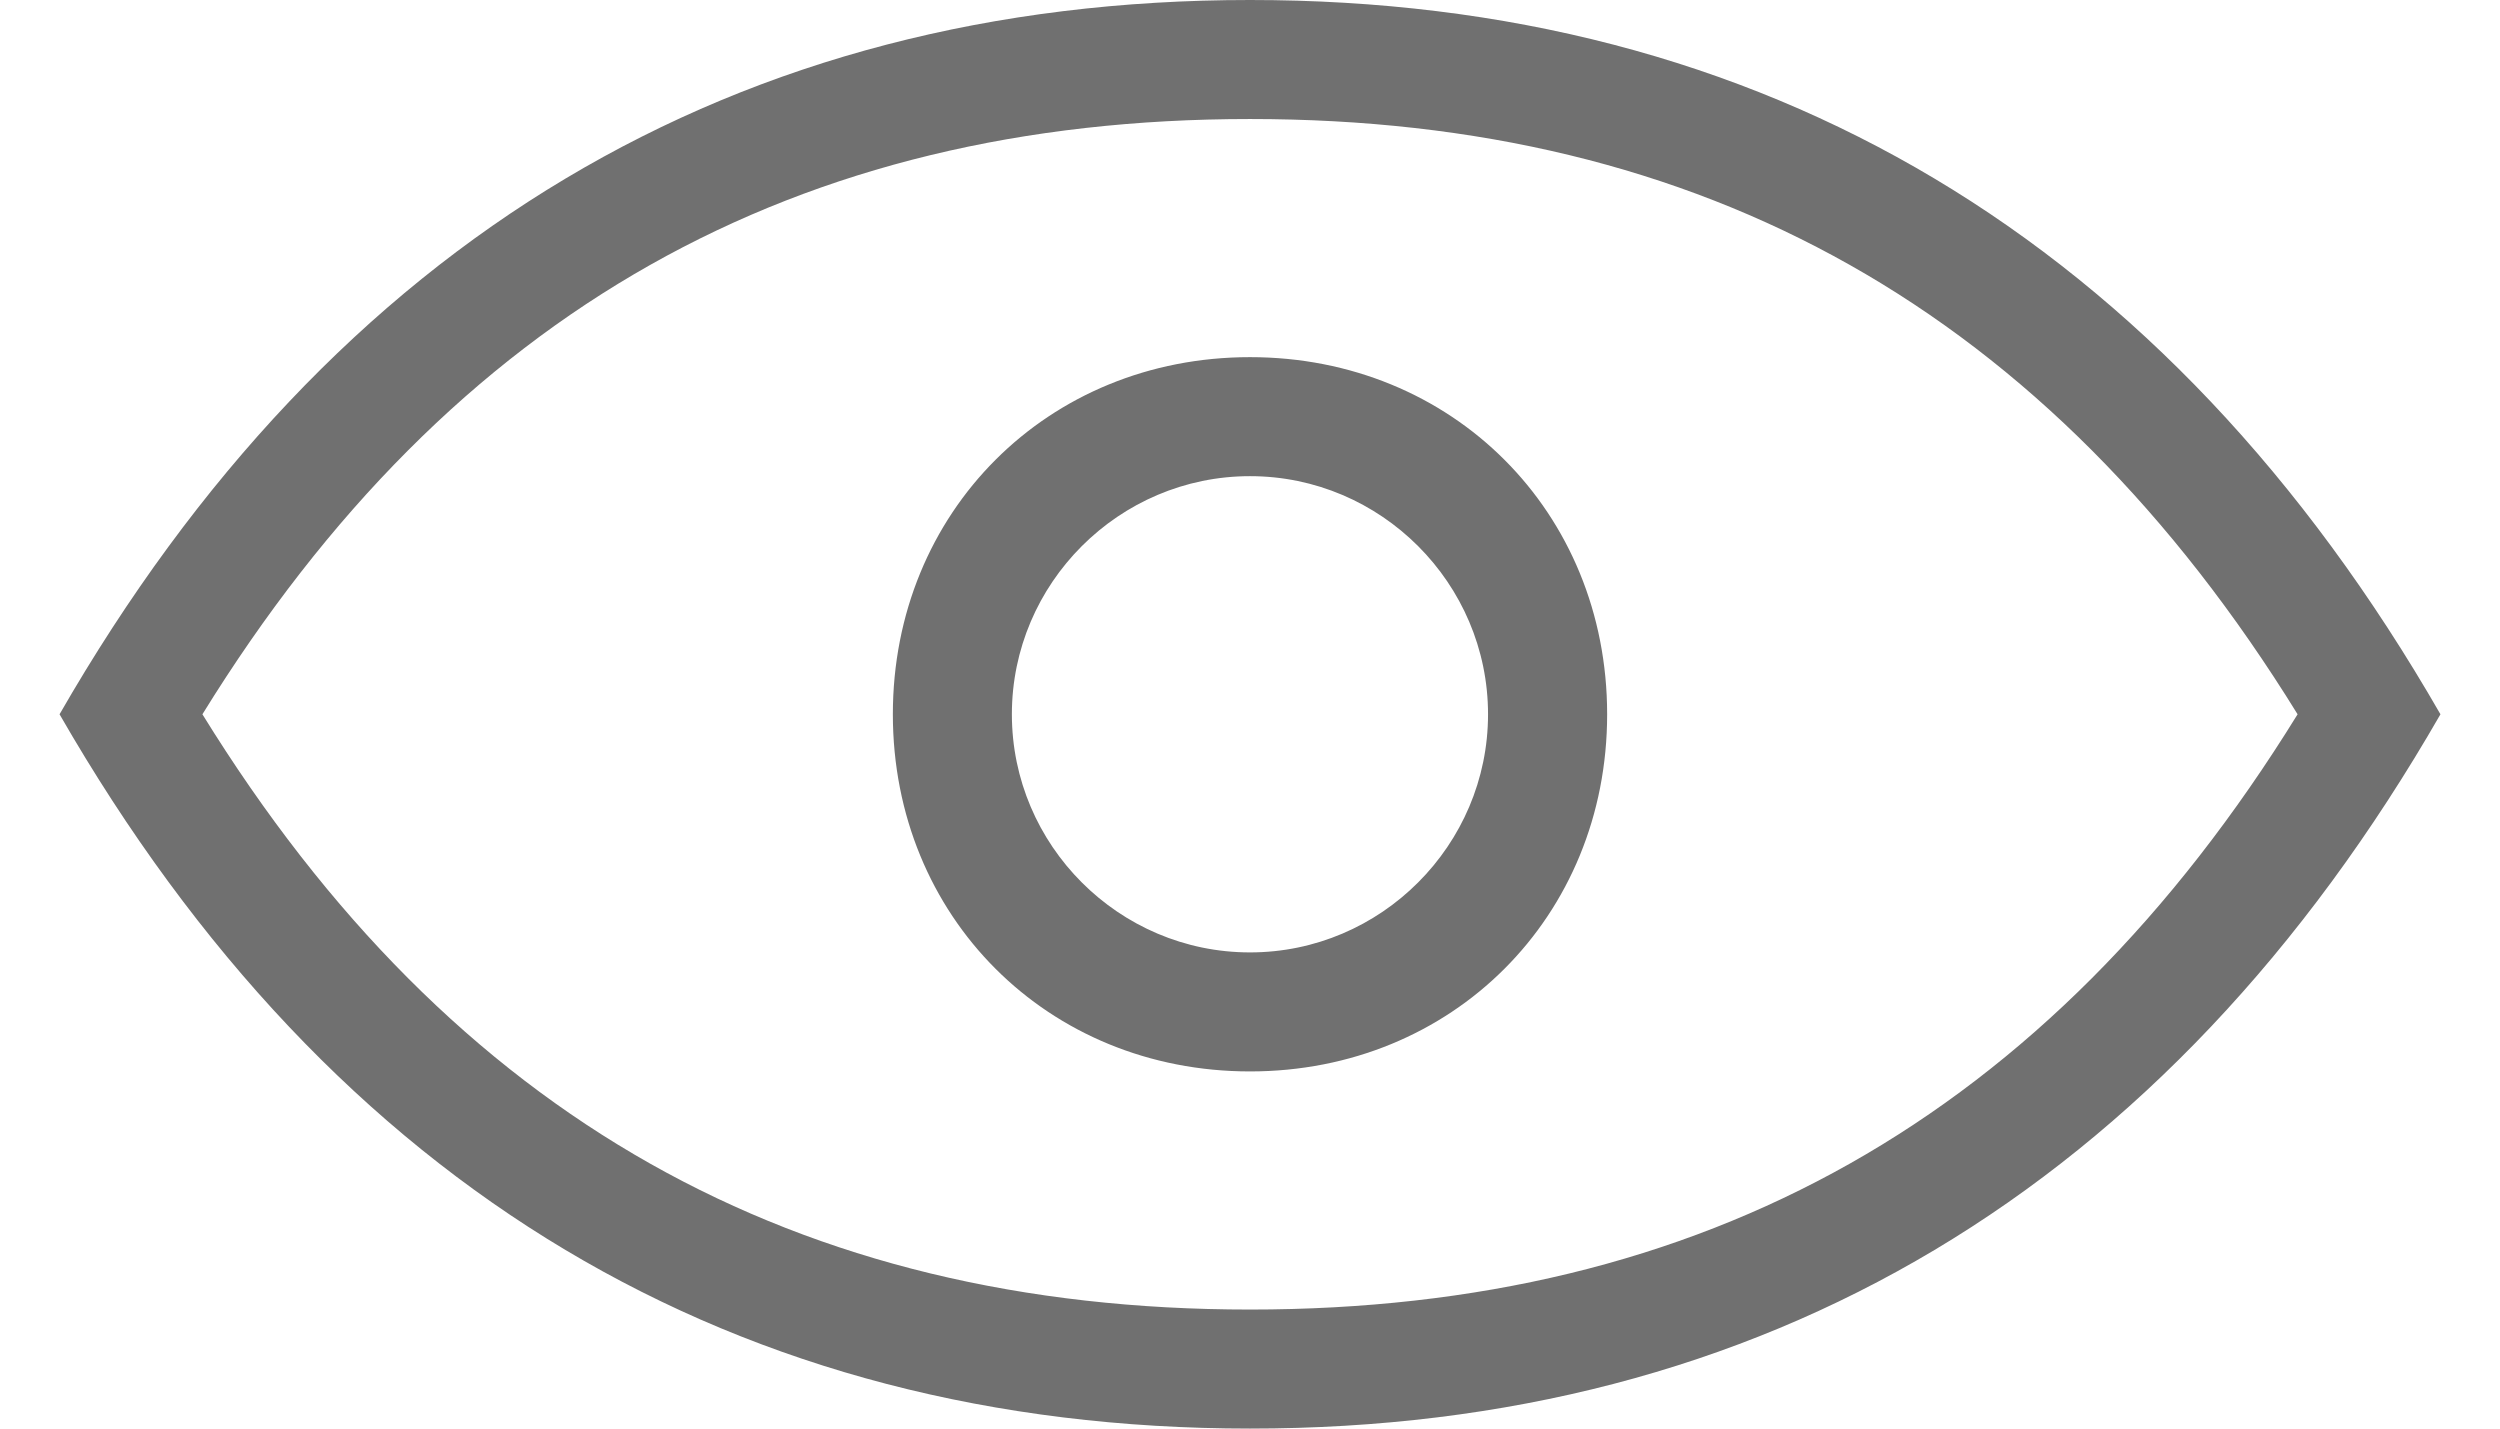 <svg width="28" height="16" viewBox="0 0 28 16" fill="none" xmlns="http://www.w3.org/2000/svg">
<path d="M14 1.333C8.933 1.333 5.066 3.467 2.267 8C5.066 12.533 8.933 14.667 14 14.667C19.067 14.667 22.933 12.533 25.733 8C22.933 3.467 19.067 1.333 14 1.333ZM14 16C8.267 16 3.733 13.333 0.667 8C3.733 2.667 8.267 0 14 0C19.733 0 24.267 2.667 27.333 8C24.267 13.333 19.733 16 14 16ZM14 10.667C15.466 10.667 16.666 9.467 16.666 8C16.666 6.533 15.466 5.333 14 5.333C12.533 5.333 11.333 6.533 11.333 8C11.333 9.467 12.533 10.667 14 10.667ZM14 12C11.733 12 10 10.267 10 8C10 5.733 11.733 4 14 4C16.267 4 18 5.733 18 8C18 10.267 16.267 12 14 12Z" fill="#707070"/>
</svg>
